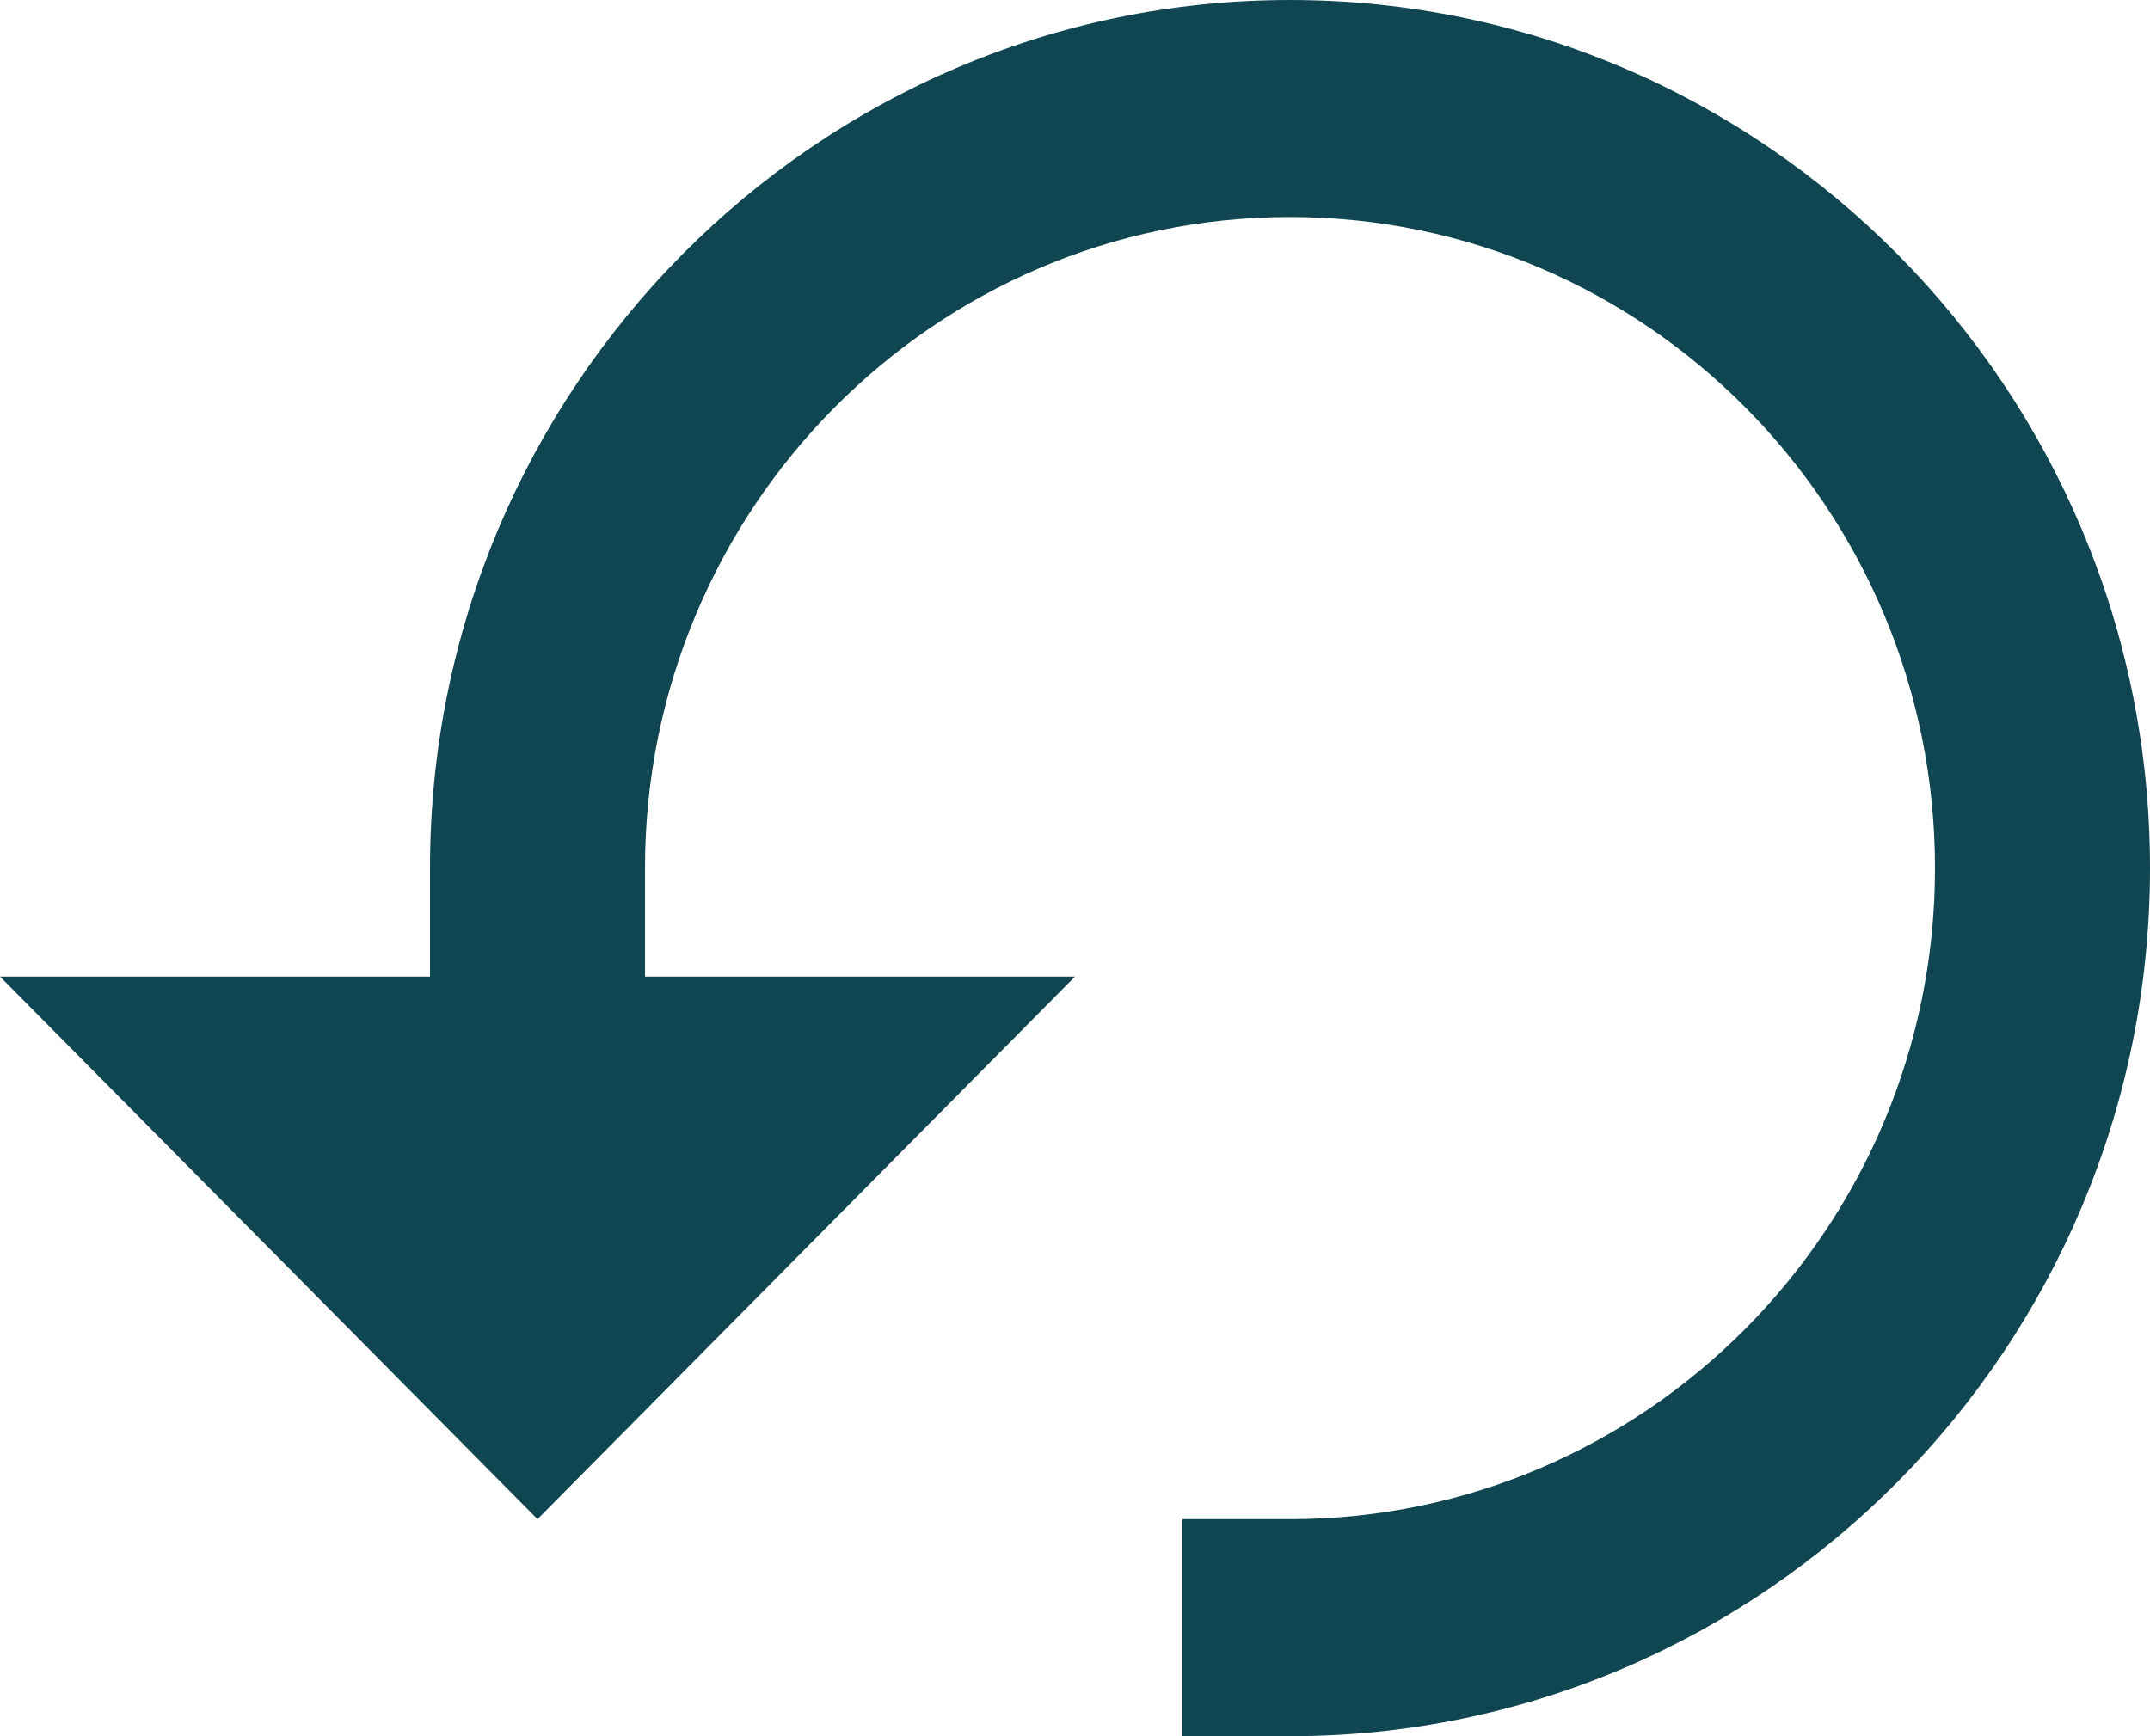 <svg width="26" height="21" viewBox="0 0 26 21" fill="none" xmlns="http://www.w3.org/2000/svg">
<path fill-rule="evenodd" clip-rule="evenodd" d="M13 11.812H7.8V10.5C7.8 6.157 11.298 2.625 15.6 2.625C19.902 2.625 23.4 6.157 23.4 10.5C23.4 14.843 19.902 18.375 15.6 18.375H14.3V21H15.6C21.334 21 26 16.289 26 10.5C26 4.711 21.334 0 15.6 0C9.866 0 5.2 4.711 5.2 10.5V11.812H0L6.5 18.375L13 11.812Z" fill="#104651"/>
</svg>
